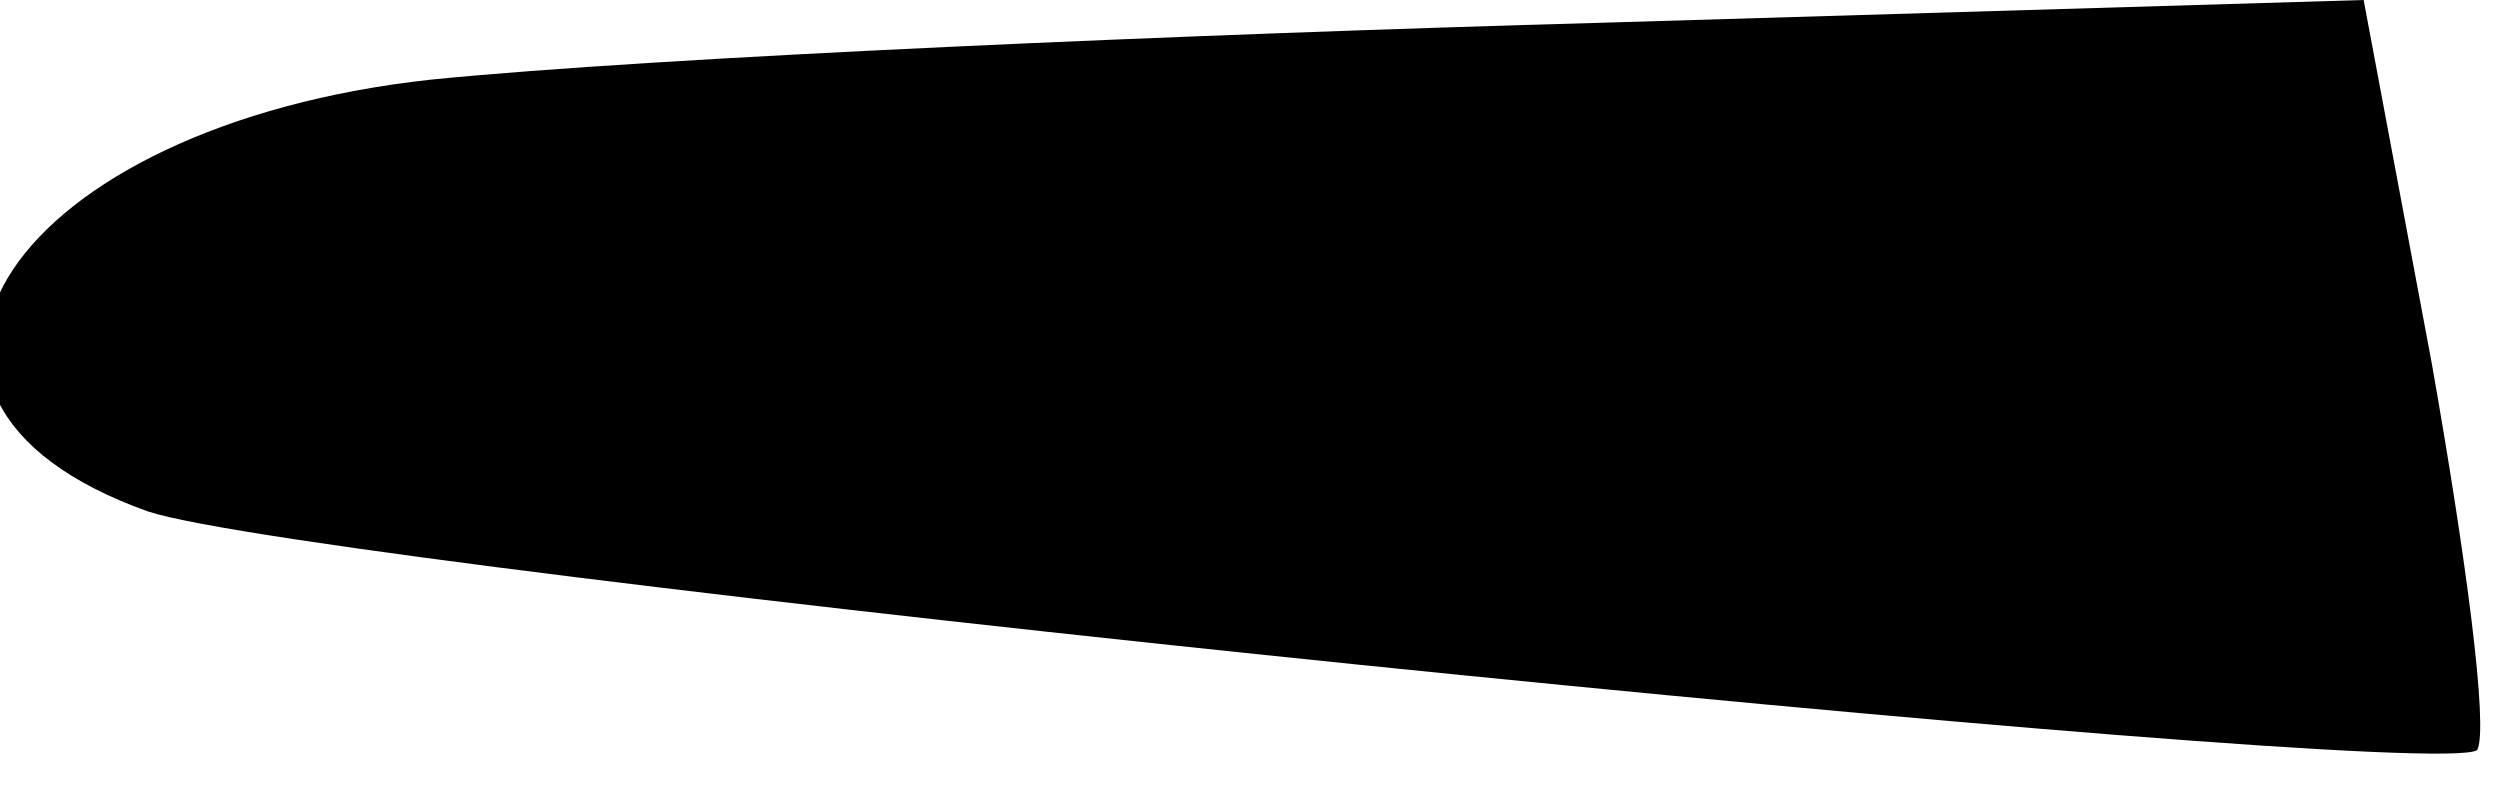 <?xml version="1.0" standalone="no"?>
<!DOCTYPE svg PUBLIC "-//W3C//DTD SVG 20010904//EN"
 "http://www.w3.org/TR/2001/REC-SVG-20010904/DTD/svg10.dtd">
<svg version="1.0" xmlns="http://www.w3.org/2000/svg"
 width="22pt" height="7pt" viewBox="0 0 22 7"
 preserveAspectRatio="xMidYMid meet">
<g transform="translate(0,7) scale(0.1,-0.1)"
fill="#000000" stroke="none">
<path fill="#000000" stroke="none" d="M38 63 c-37 -4 -53 -28 -25 -38 15 -5
201 -24 205 -21 1 2 -1 17 -4 34 l-6 32 -67 -2 c-36 -1 -83 -3 -103 -5z"/>
</g>
</svg>
